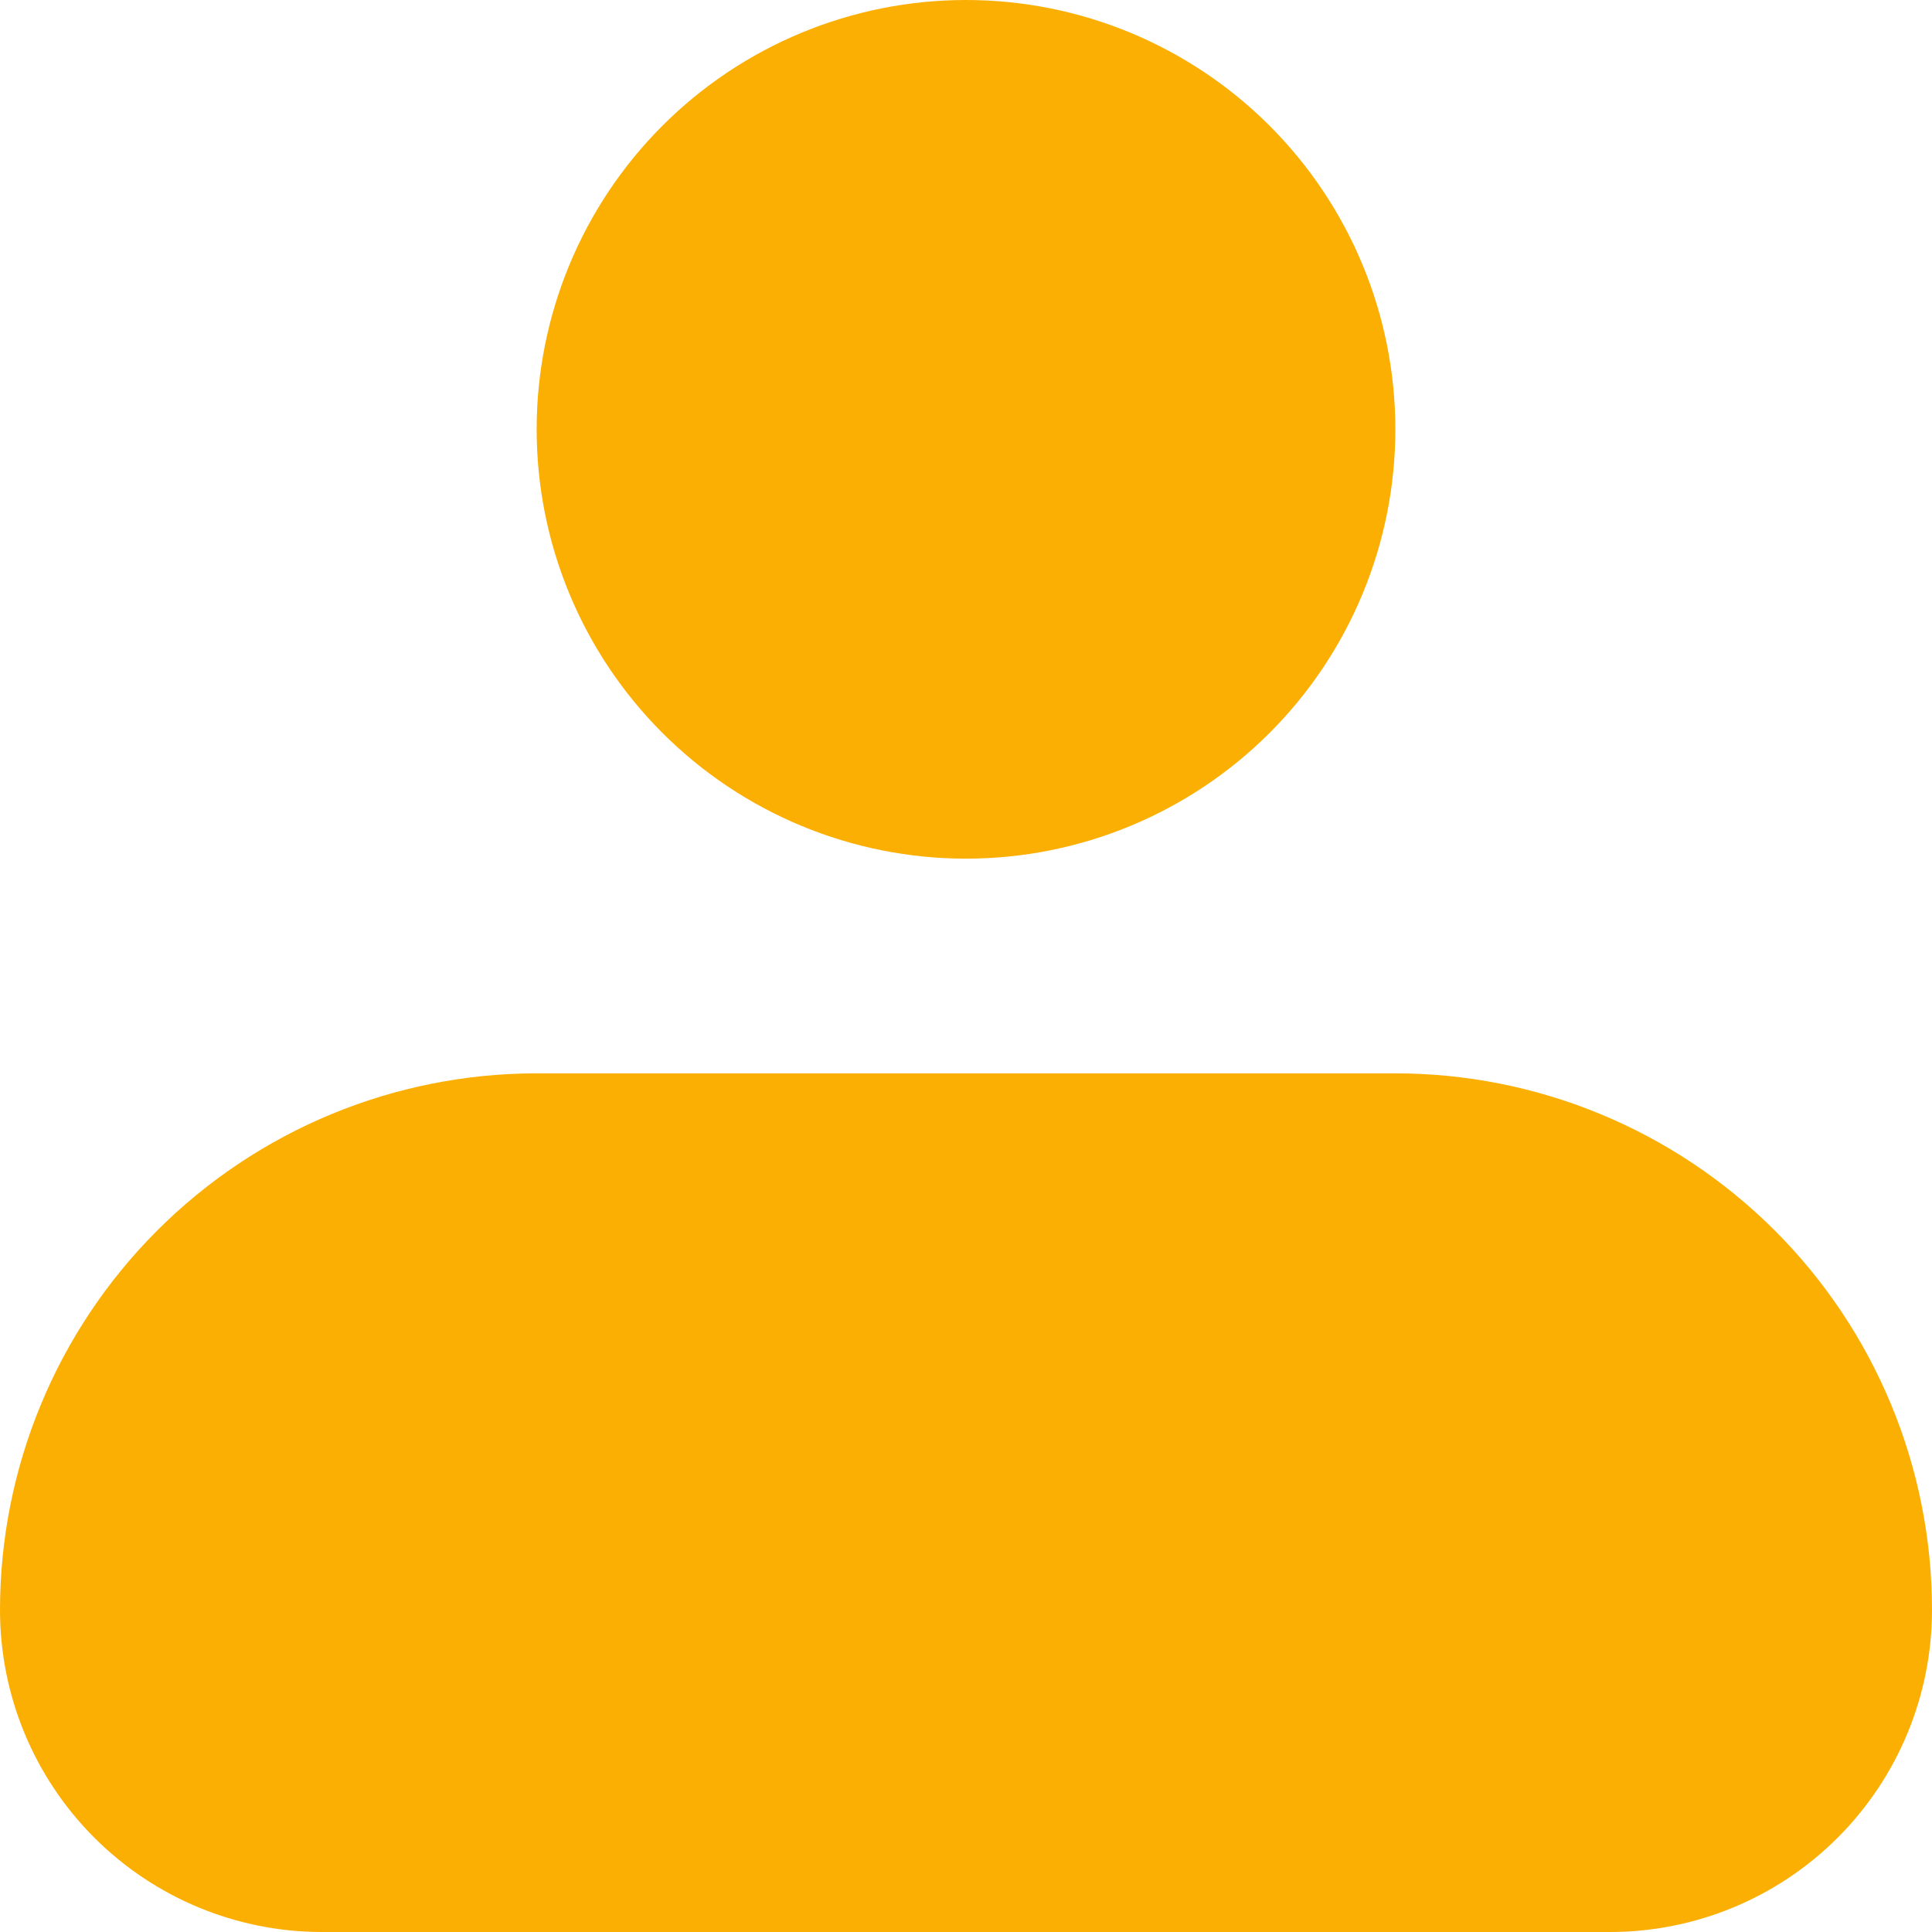 <svg width="39" height="39" viewBox="0 0 39 39" fill="none" xmlns="http://www.w3.org/2000/svg">
<path fill-rule="evenodd" clip-rule="evenodd" d="M10.833 8.667C10.833 6.368 11.746 4.164 13.372 2.538C14.997 0.913 17.201 0 19.5 0C21.799 0 24.003 0.913 25.628 2.538C27.254 4.164 28.167 6.368 28.167 8.667C28.167 10.965 27.254 13.17 25.628 14.795C24.003 16.42 21.799 17.333 19.5 17.333C17.201 17.333 14.997 16.42 13.372 14.795C11.746 13.17 10.833 10.965 10.833 8.667ZM10.833 21.667C7.96 21.667 5.205 22.808 3.173 24.84C1.141 26.871 0 29.627 0 32.5C0 34.224 0.685 35.877 1.904 37.096C3.123 38.315 4.776 39 6.5 39H32.5C34.224 39 35.877 38.315 37.096 37.096C38.315 35.877 39 34.224 39 32.5C39 29.627 37.859 26.871 35.827 24.84C33.795 22.808 31.04 21.667 28.167 21.667H10.833Z" fill="#FBAF02"/>
</svg>

